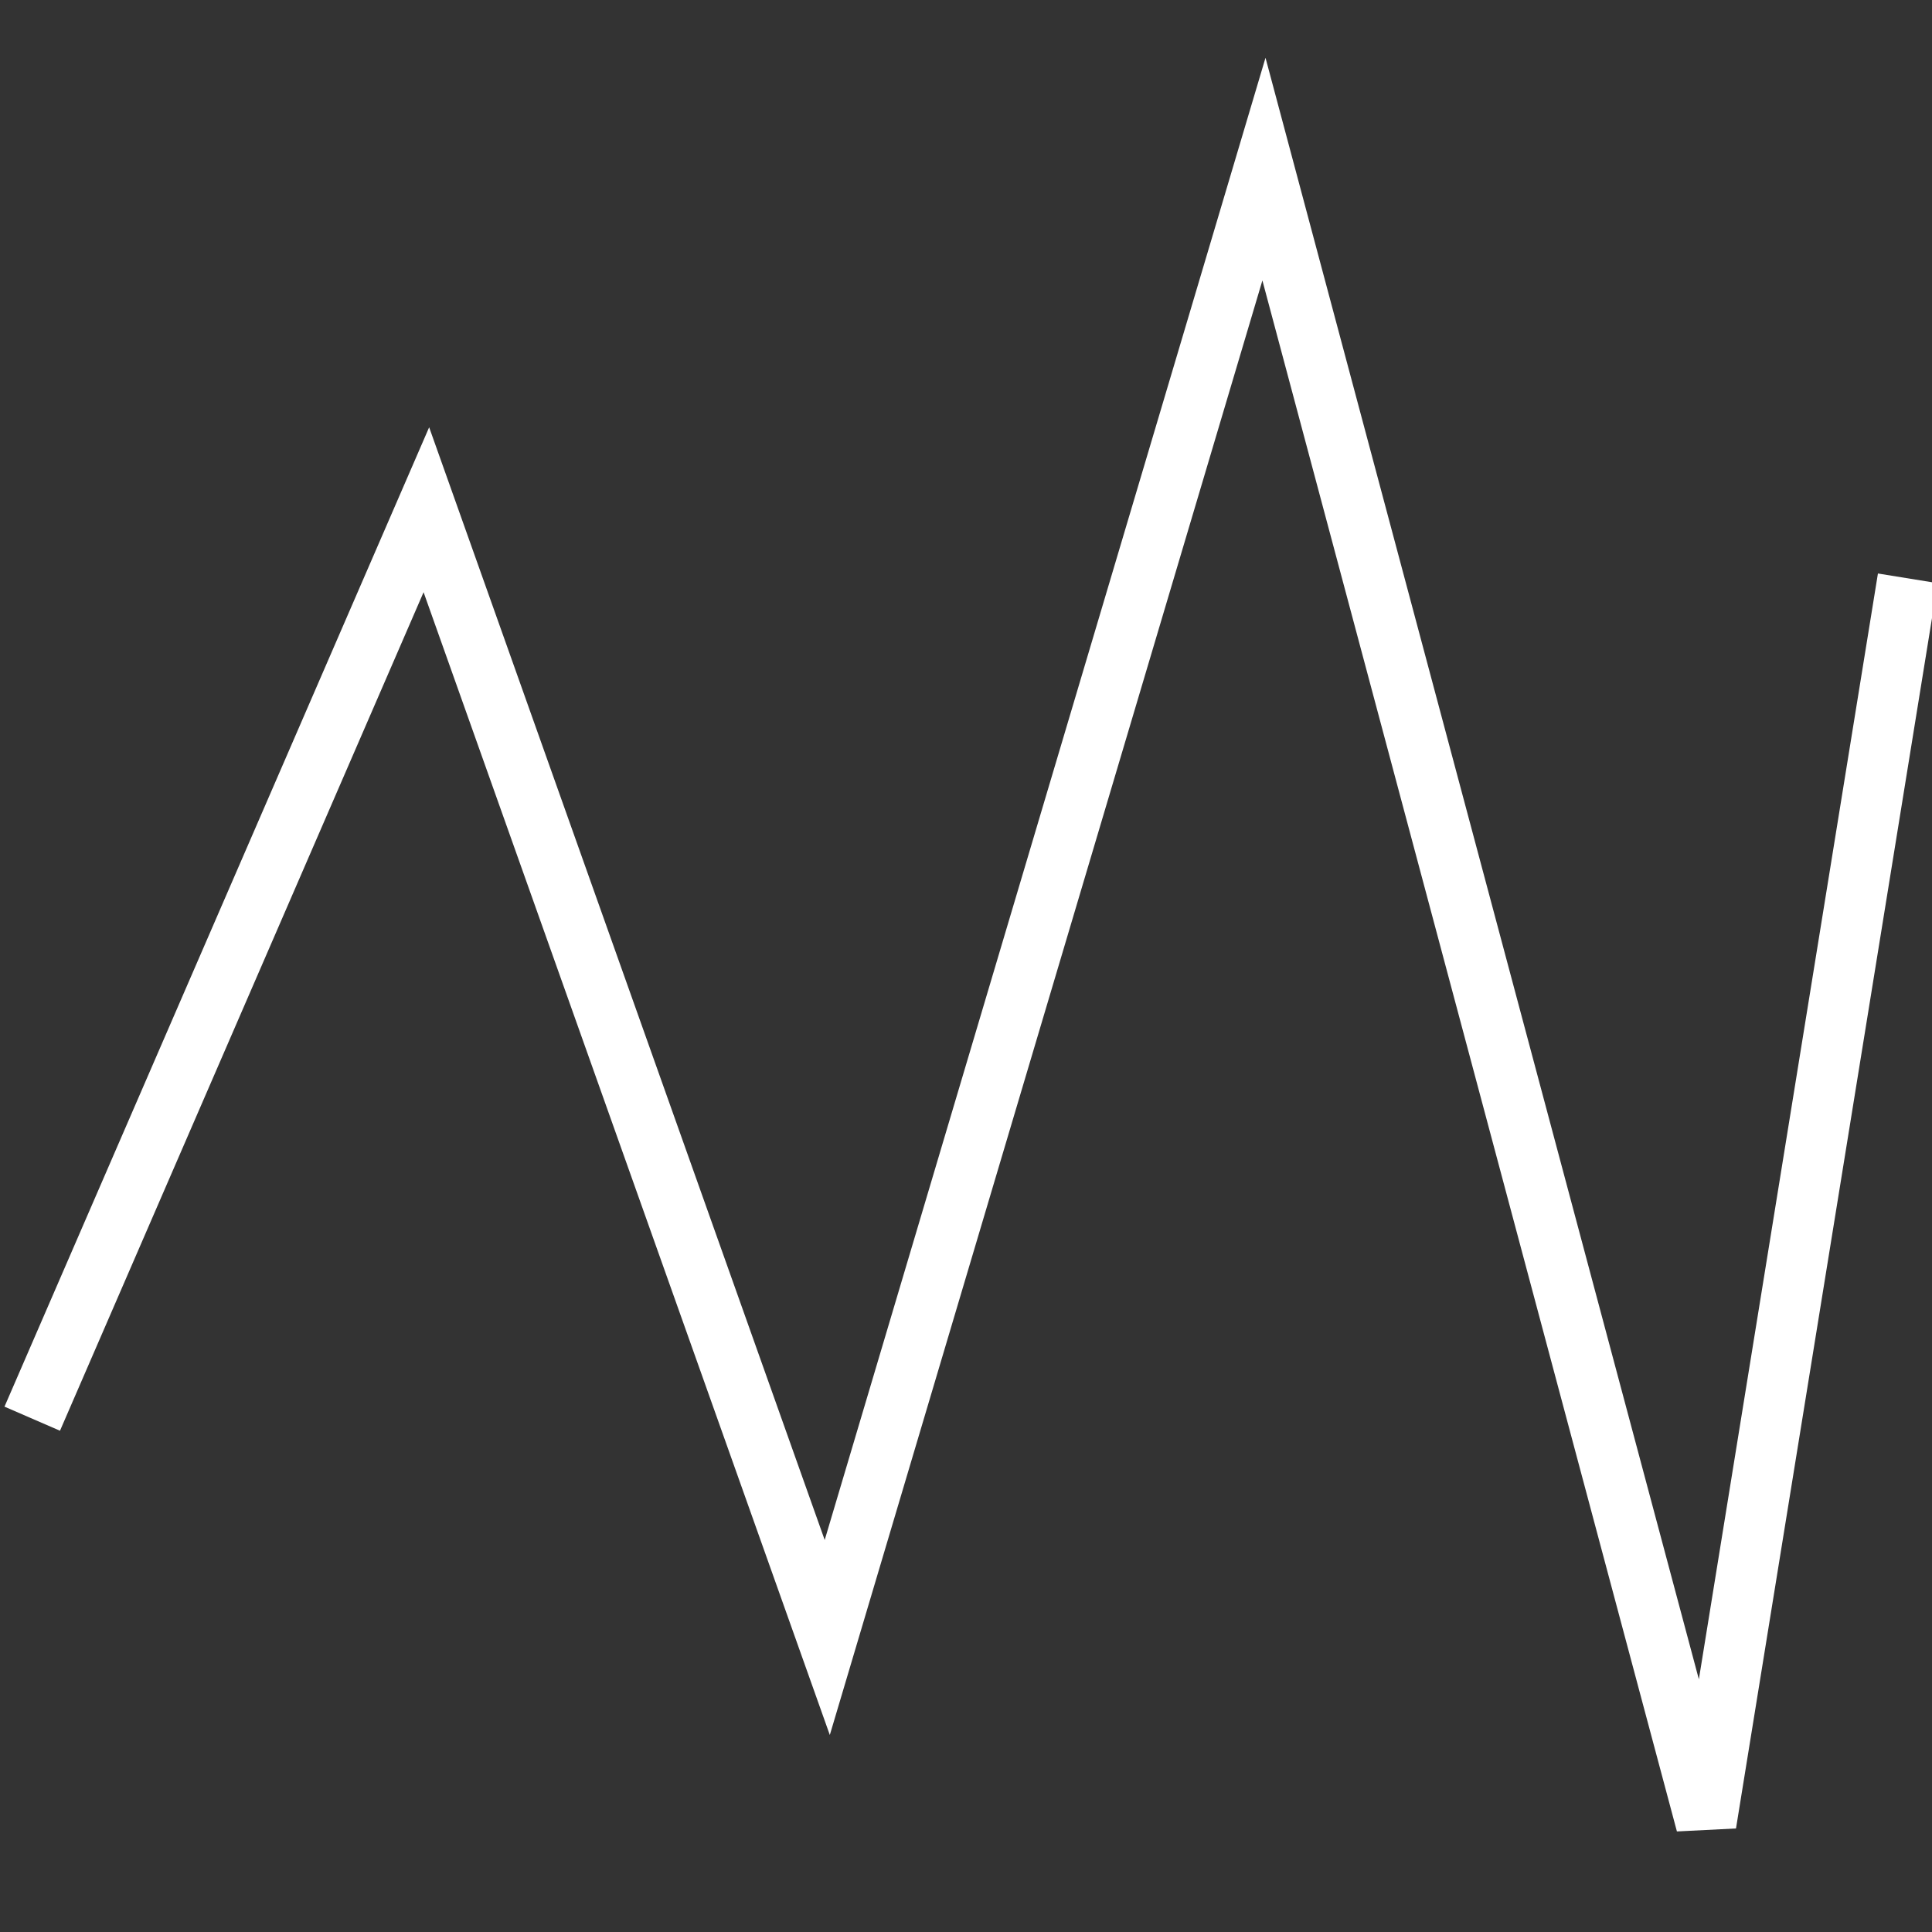<?xml version="1.0" encoding="UTF-8" standalone="no"?>
<svg
   width="32mm"
   height="32mm"
   version="1.1"
   viewBox="0 0 32 32"
   id="svg1"
   sodipodi:docname="Random.svg"
   inkscape:version="1.3.2 (091e20e, 2023-11-25, custom)"
   xmlns:inkscape="http://www.inkscape.org/namespaces/inkscape"
   xmlns:sodipodi="http://sodipodi.sourceforge.net/DTD/sodipodi-0.dtd"
   xmlns="http://www.w3.org/2000/svg"
   xmlns:svg="http://www.w3.org/2000/svg">
  <rect x="0" y="0" width="32" height="32" fill="#333333" stroke="none"/>
  <defs
     id="defs1" />
  <sodipodi:namedview
     id="namedview1"
     pagecolor="#ffffff"
     bordercolor="#000000"
     borderopacity="0.25"
     inkscape:showpageshadow="2"
     inkscape:pageopacity="0.0"
     inkscape:pagecheckerboard="0"
     inkscape:deskcolor="#d1d1d1"
     inkscape:document-units="mm"
     inkscape:zoom="9.4009766"
     inkscape:cx="60.419255"
     inkscape:cy="60.578813"
     inkscape:window-width="5120"
     inkscape:window-height="1351"
     inkscape:window-x="-9"
     inkscape:window-y="-9"
     inkscape:window-maximized="1"
     inkscape:current-layer="svg1" />
  <path
     d="m0.534 23.498 6.528-15.055 6.64 18.679 7.233-24.321 7.324 27.404 3.34-20.626"
     fill="none"
     stroke="#f00"
     stroke-width="1.002"
     id="path1"
     style="stroke:#ffffff;stroke-opacity:1" />
</svg>
